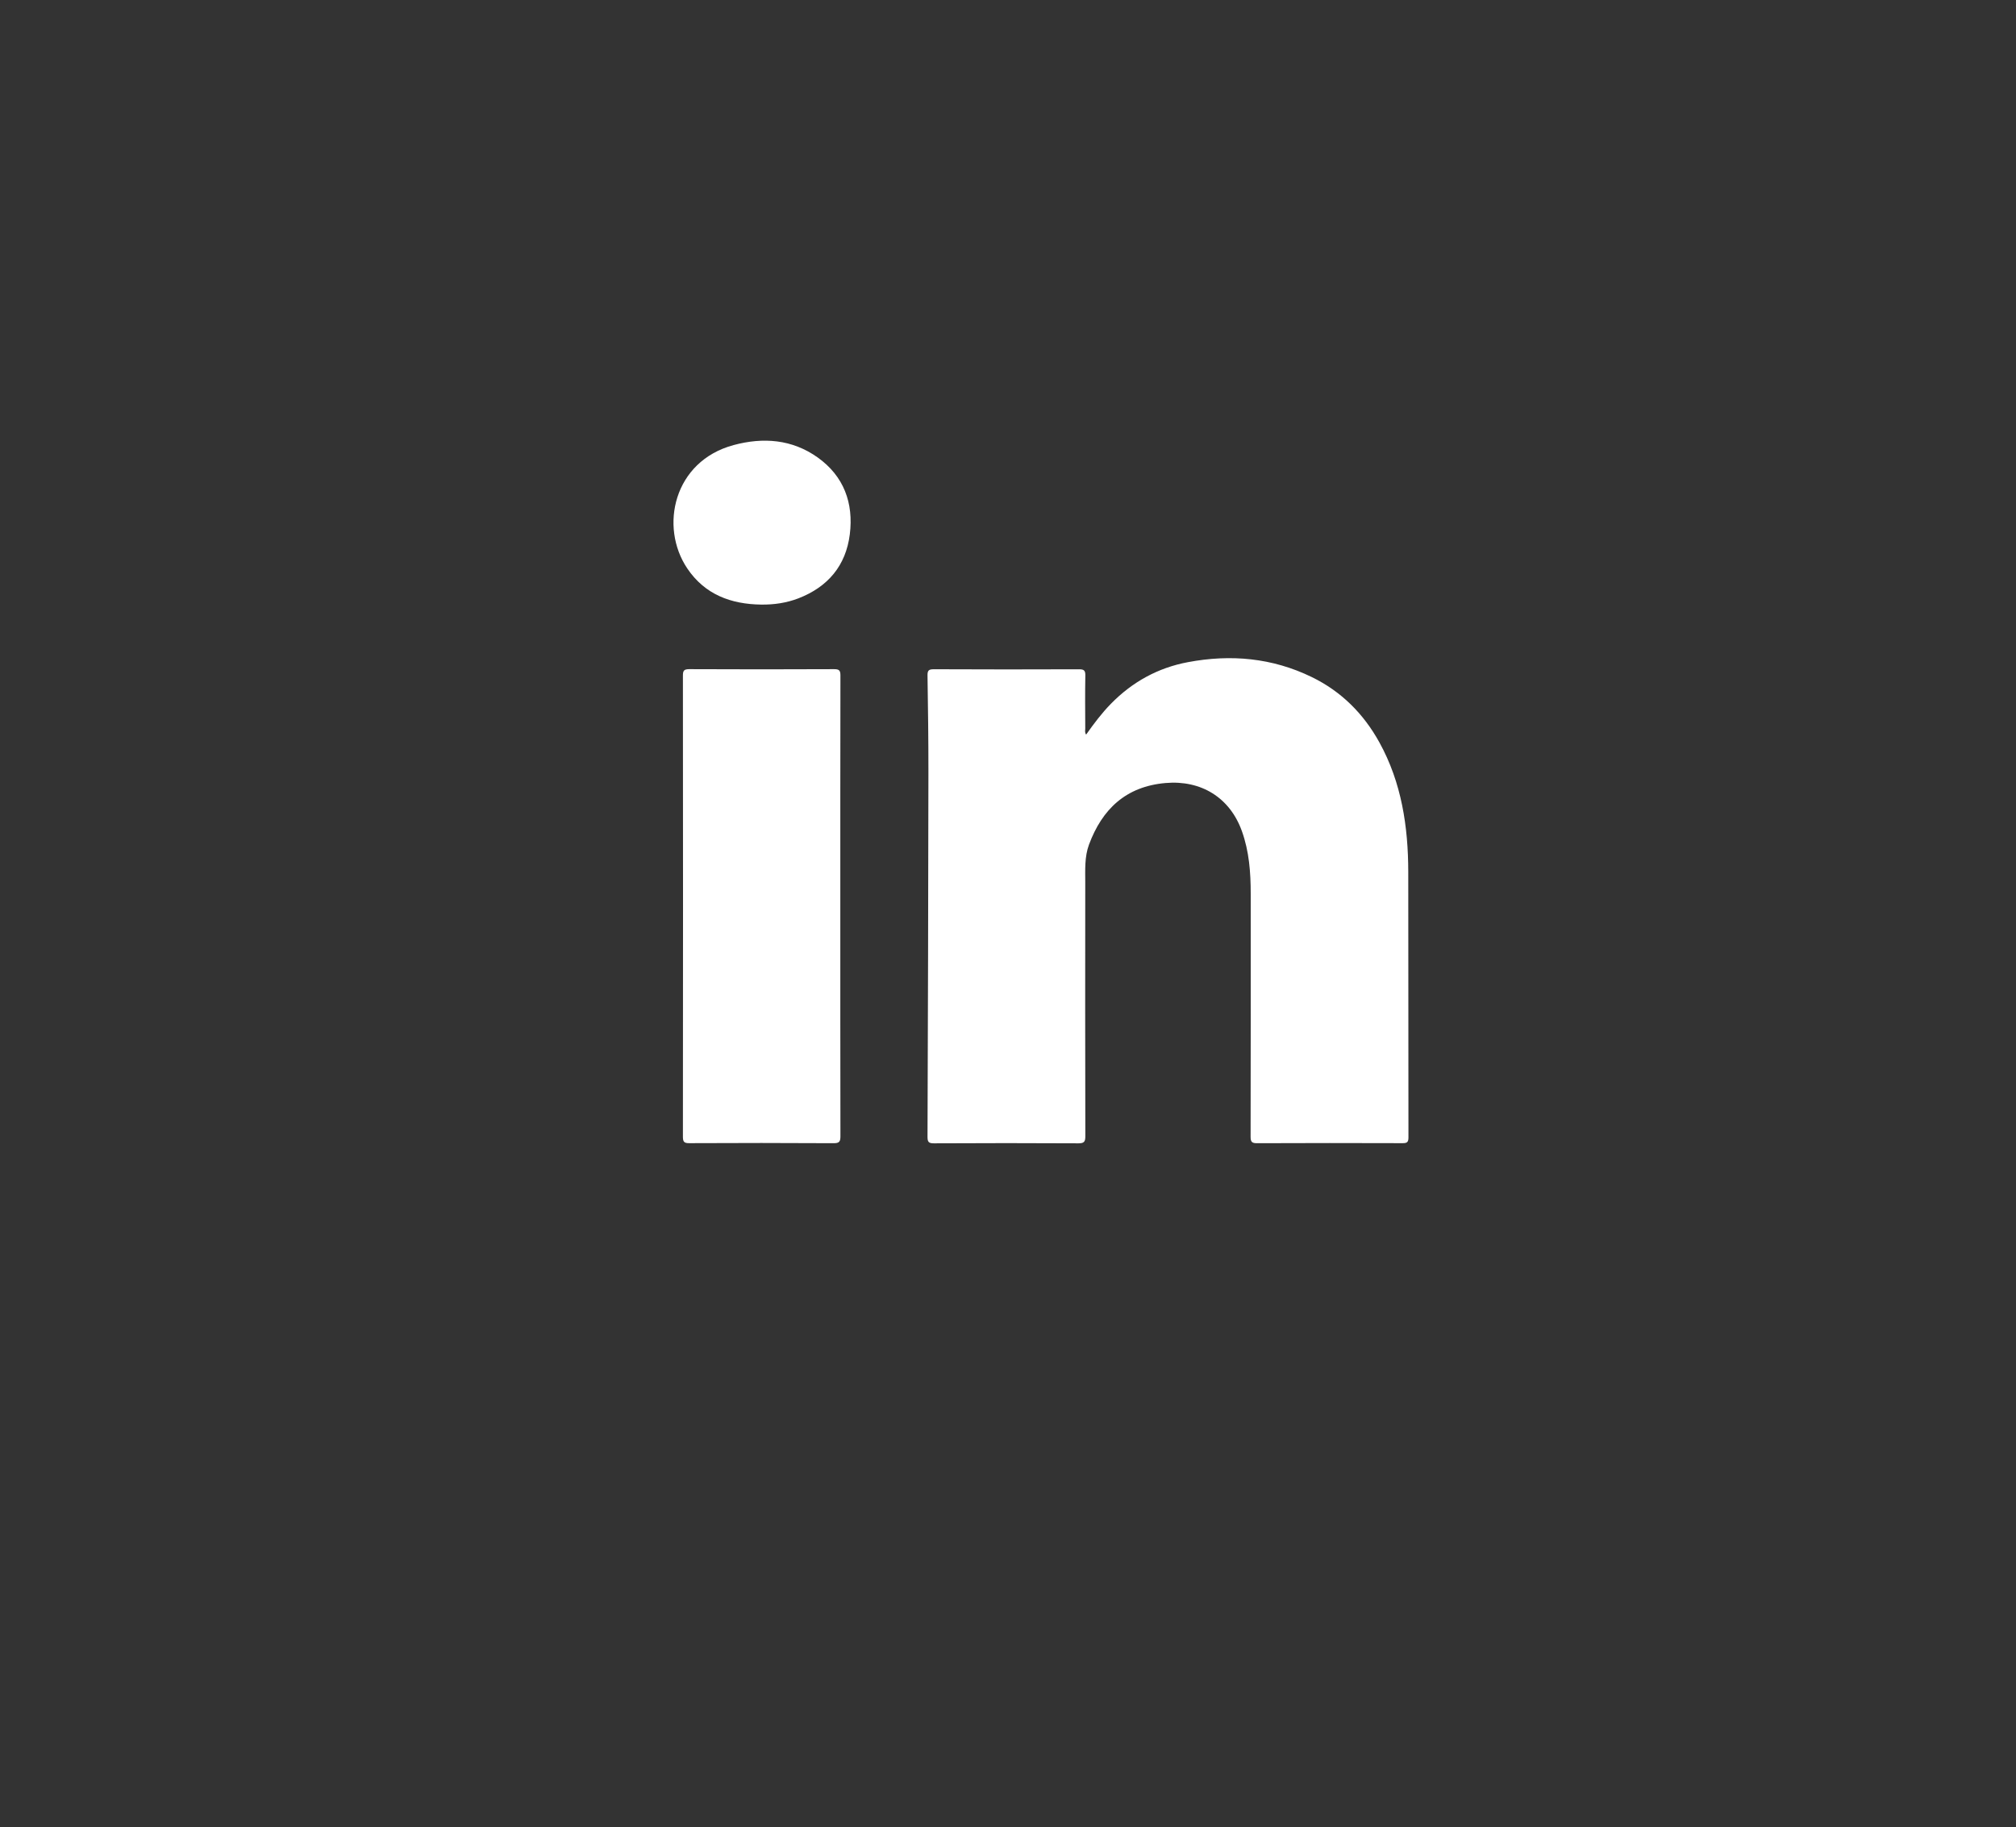 <?xml version="1.0" encoding="utf-8"?>
<!-- Generator: Adobe Illustrator 16.0.0, SVG Export Plug-In . SVG Version: 6.00 Build 0)  -->
<!DOCTYPE svg PUBLIC "-//W3C//DTD SVG 1.1//EN" "http://www.w3.org/Graphics/SVG/1.1/DTD/svg11.dtd">
<svg version="1.1" id="Capa_1" xmlns="http://www.w3.org/2000/svg" xmlns:xlink="http://www.w3.org/1999/xlink" x="0px" y="0px"
	 width="53.5px" height="48.5px" viewBox="0 0 53.5 48.5" style="enable-background:new 0 0 53.5 48.5;" xml:space="preserve">
<rect x="0" y="0" width="53.5" height="48.5" fill="#333333" stroke="none"/>
<style type="text/css">
<![CDATA[
	.st0{fill:none;stroke:#5D5D5D;stroke-width:0.5;stroke-miterlimit:10;}
	.st1{fill:#ECB43C;}
	.st2{fill:none;stroke:#ECB43C;stroke-width:2;stroke-miterlimit:10;}
	.st3{fill:#5D5D5D;}
	.st4{fill-rule:evenodd;clip-rule:evenodd;fill:#89898A;}
	.st5{fill-rule:evenodd;clip-rule:evenodd;fill:#ECB43C;}
	.st6{fill:#FFFFFF;}
	.st7{fill-rule:evenodd;clip-rule:evenodd;fill:#5D5D5D;}
	.st8{fill:none;stroke:#5D5D5D;stroke-miterlimit:10;}
	.st9{fill-rule:evenodd;clip-rule:evenodd;fill:#FFFFFF;}
	.st10{fill-rule:evenodd;clip-rule:evenodd;fill:none;stroke:#89898A;stroke-miterlimit:10;}
	.st11{fill-rule:evenodd;clip-rule:evenodd;fill:none;stroke:#5D5D5D;stroke-miterlimit:10;}
]]>
</style>
<g id="yoxEjp_2_">
	<g>
		<path class="st9" d="M28.823,19.498c0.206-0.291,0.414-0.569,0.659-0.819c0.568-0.58,1.247-0.955,2.044-1.104
			c1.134-0.214,2.237-0.115,3.284,0.395c0.786,0.382,1.377,0.975,1.796,1.735c0.59,1.069,0.764,2.236,0.766,3.437
			c0.005,2.349,0,4.698,0.005,7.047c0,0.131-0.04,0.154-0.16,0.153c-1.284-0.004-2.567-0.005-3.852,0.001
			c-0.137,0.001-0.178-0.028-0.177-0.174c0.005-2.151,0.003-4.304,0.003-6.455c0-0.562-0.042-1.117-0.233-1.651
			c-0.318-0.893-1.084-1.363-2.029-1.28c-1.049,0.092-1.679,0.691-2.03,1.635c-0.12,0.325-0.099,0.673-0.099,1.014
			c-0.003,2.242-0.003,4.484,0.002,6.727c0,0.144-0.032,0.187-0.183,0.187c-1.277-0.007-2.557-0.007-3.835,0
			c-0.147,0.001-0.17-0.043-0.17-0.177c0.012-3.229,0.02-6.456,0.024-9.684c0.001-0.853-0.011-1.705-0.024-2.557
			c-0.002-0.135,0.035-0.165,0.167-0.165c1.283,0.006,2.567,0.006,3.851,0.001c0.13-0.001,0.173,0.028,0.17,0.165
			c-0.009,0.469-0.004,0.938-0.002,1.406C28.8,19.383,28.782,19.437,28.823,19.498z"/>
		<path class="st9" d="M22.3,24.051c0,2.035-0.001,4.069,0.003,6.104c0,0.139-0.024,0.189-0.179,0.188
			c-1.278-0.008-2.557-0.007-3.835-0.001c-0.137,0.001-0.166-0.04-0.166-0.17c0.004-4.08,0.004-8.16,0-12.239
			c0-0.129,0.026-0.172,0.165-0.172c1.283,0.006,2.567,0.006,3.851,0c0.138,0,0.164,0.042,0.164,0.17
			C22.299,19.971,22.3,22.011,22.3,24.051z"/>
		<path class="st9" d="M20.202,16.047c-0.805-0.01-1.497-0.267-1.963-0.959c-0.745-1.106-0.363-2.848,1.23-3.275
			c0.783-0.211,1.55-0.155,2.229,0.328c0.697,0.497,0.957,1.212,0.854,2.041c-0.104,0.832-0.582,1.396-1.363,1.699
			C20.872,16.003,20.541,16.051,20.202,16.047z"/>
	</g>
</g>
</svg>
